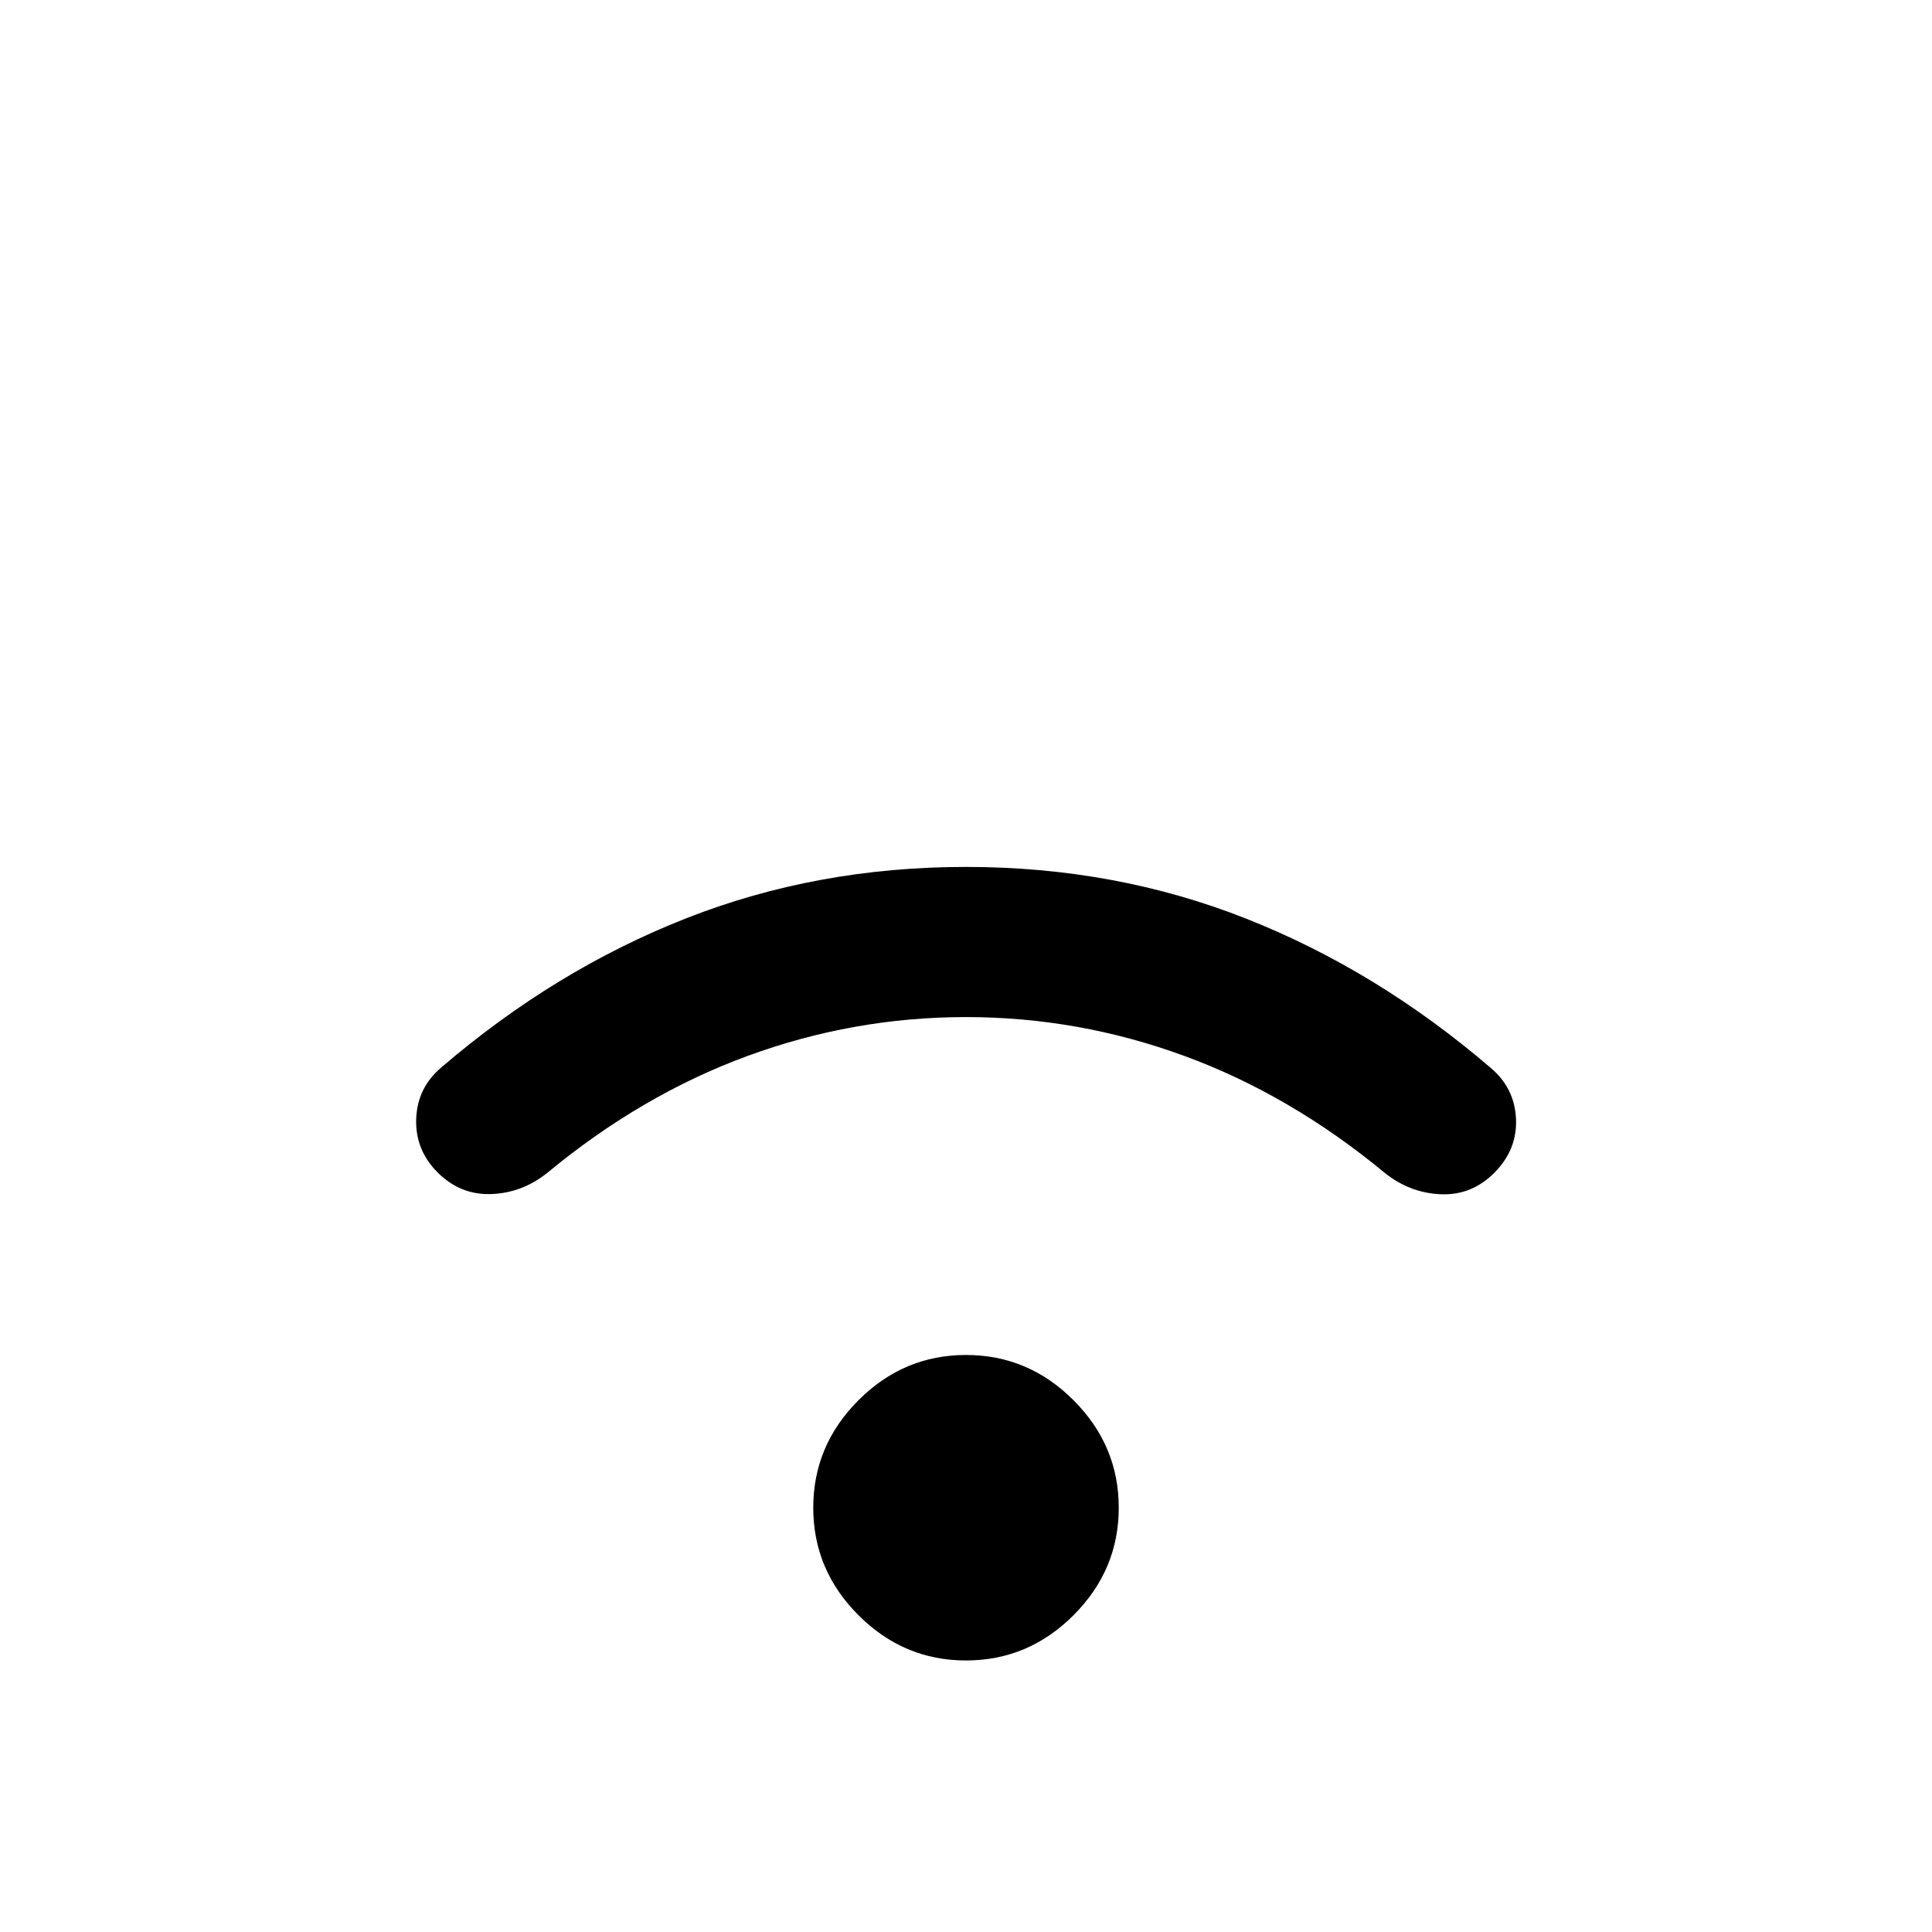 <svg xmlns="http://www.w3.org/2000/svg" viewBox="0 -960 960 960" width="32" height="32"><path d="M480-134.92q-30.95 0-53.42-22.48-22.48-22.47-22.48-53.42 0-30.95 22.48-53.42 22.47-22.48 53.42-22.48 30.95 0 53.42 22.48 22.48 22.47 22.48 53.42 0 30.95-22.48 53.42-22.47 22.48-53.42 22.48Zm-.02-319.7q-55.93 0-108.6 19.34-52.66 19.33-99.64 58.23-12.43 9.85-27.7 10.37-15.27.53-26.55-10.69-11.28-11.3-10.68-26.8.6-15.49 12.63-25.55 56.36-48.33 121.37-73.92 65.01-25.59 139.19-25.59 74.18 0 139.19 25.69 65.01 25.7 121.37 74.03 12.03 10.05 12.73 25.39.71 15.33-10.78 26.89-11.28 11.28-26.55 10.65-15.27-.62-27.7-10.47-46.98-38.9-99.67-58.23-52.69-19.34-108.61-19.34Z"/></svg>